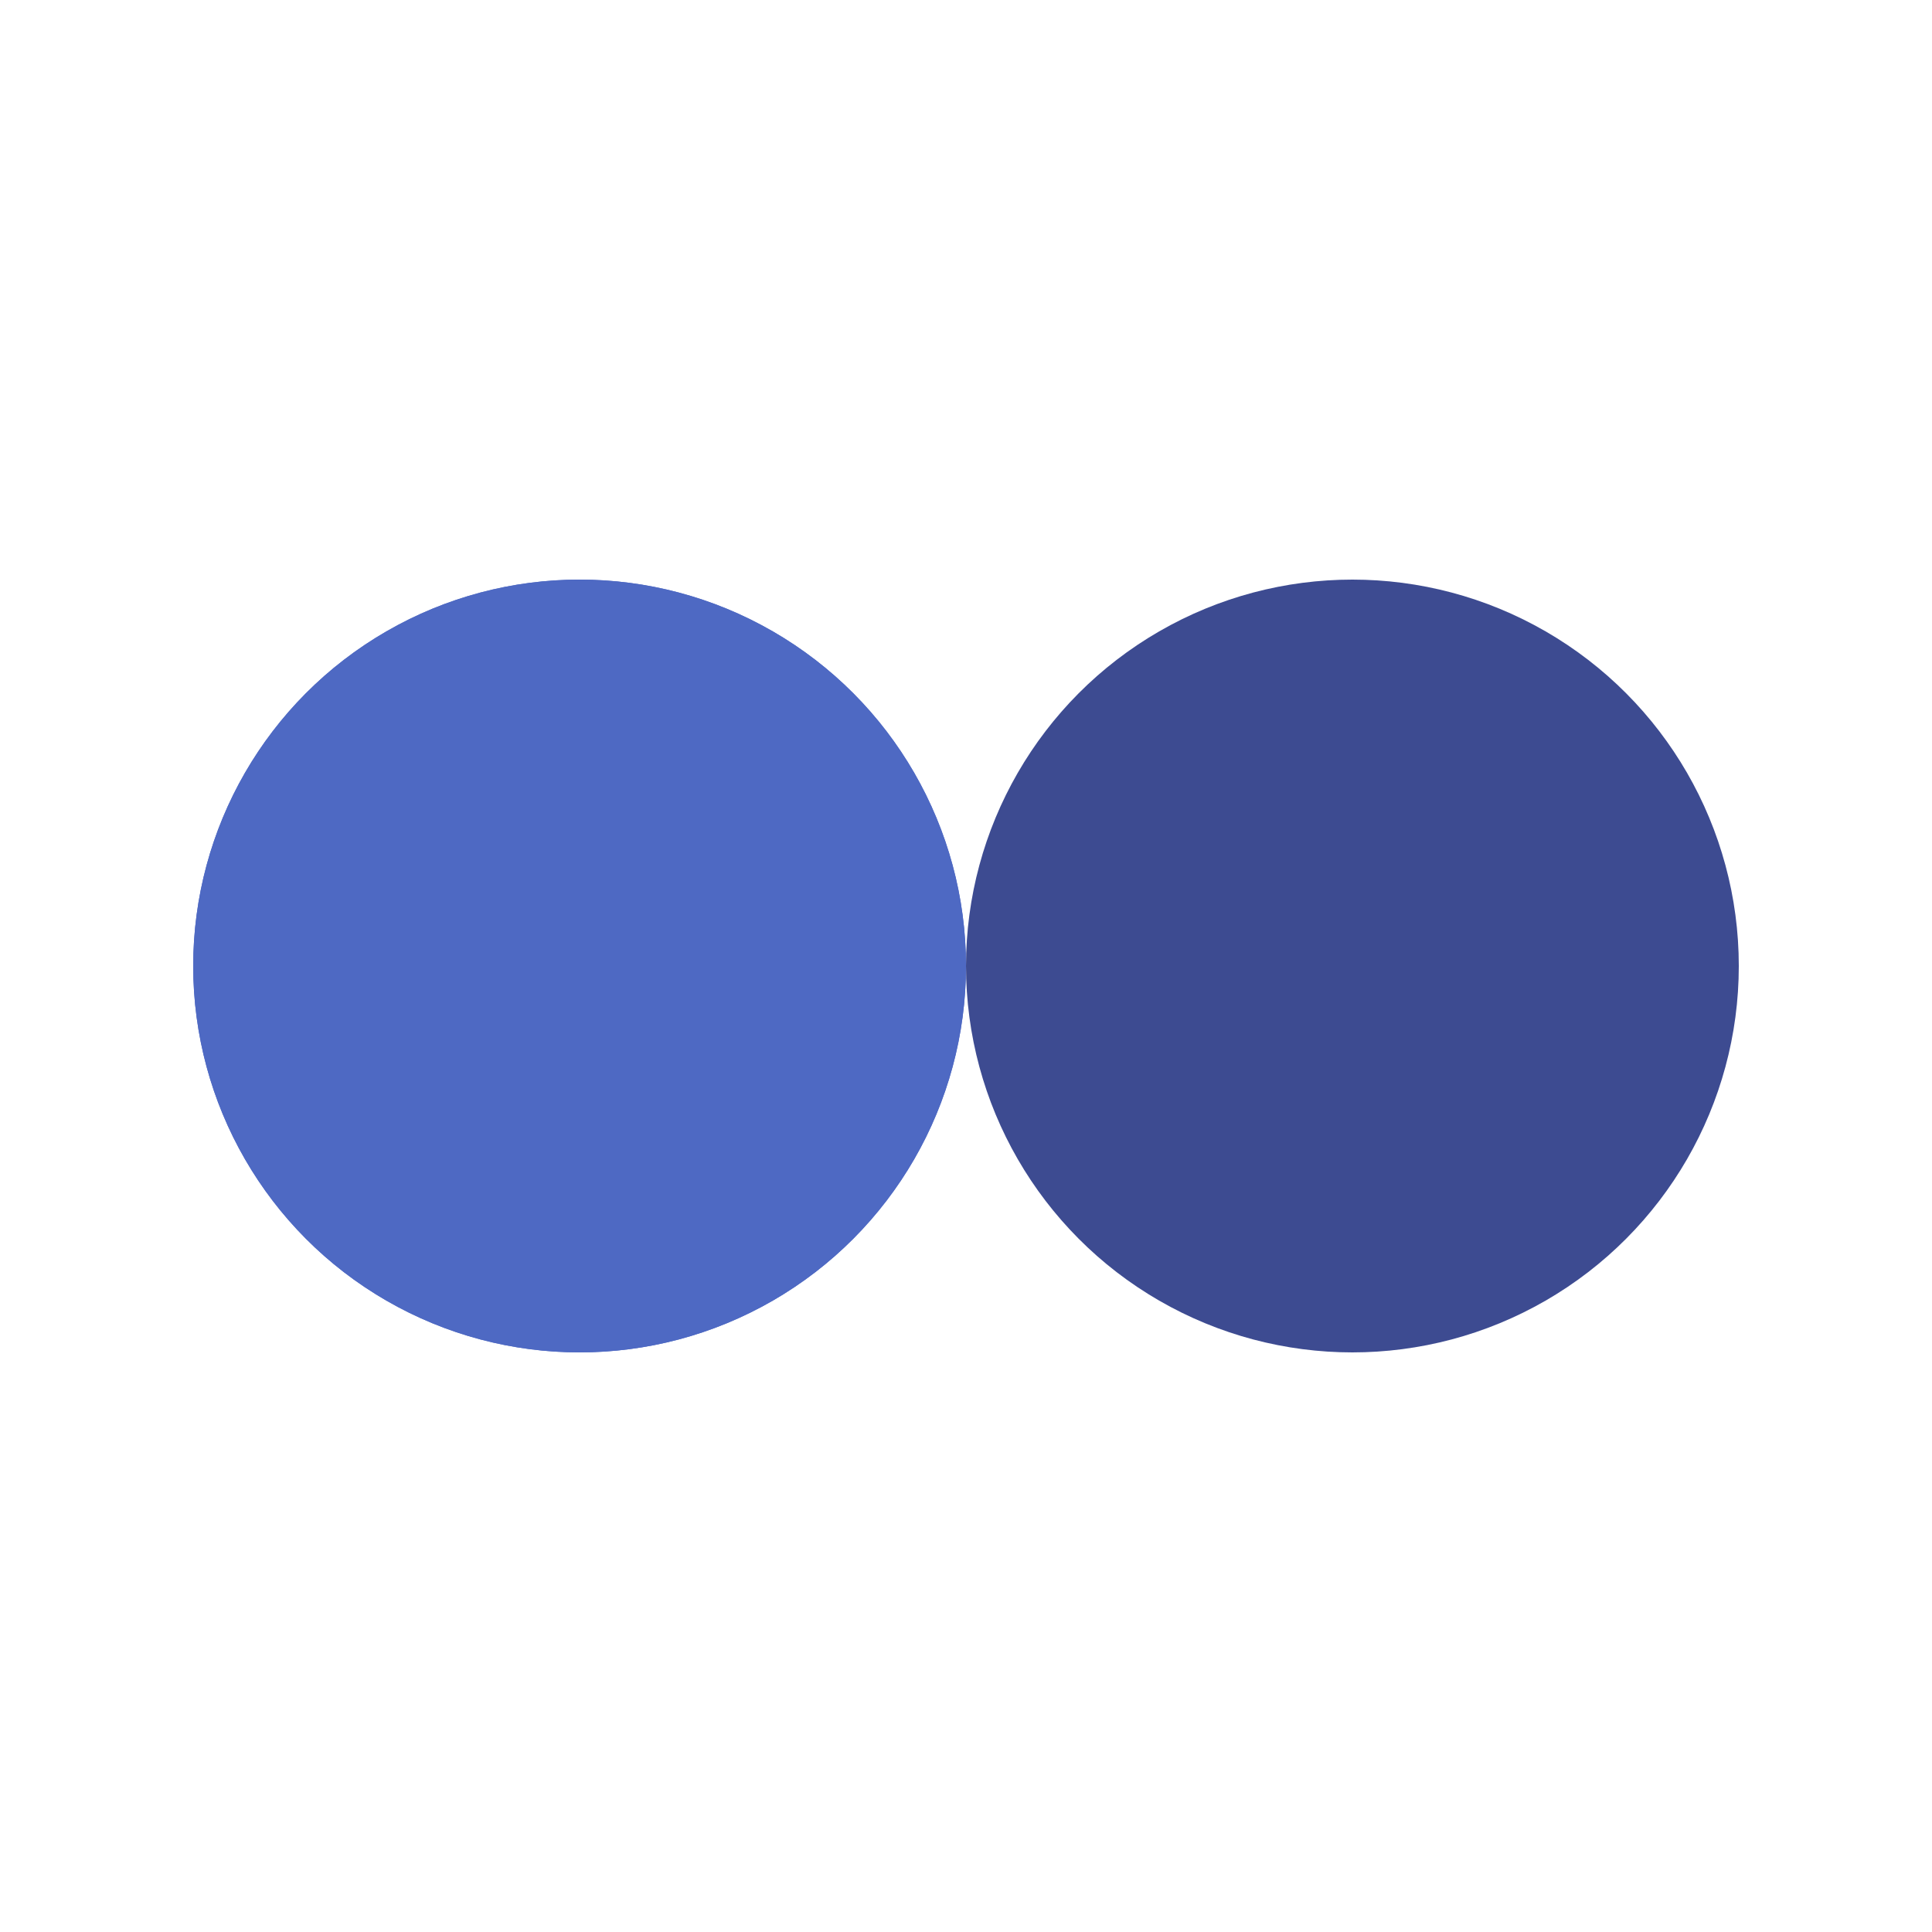 <?xml version="1.0" encoding="utf-8"?>
<svg xmlns="http://www.w3.org/2000/svg" xmlns:xlink="http://www.w3.org/1999/xlink" style="margin: auto; background: none; display: block; shape-rendering: auto;" width="200px" height="200px" viewBox="0 0 100 100" preserveAspectRatio="xMidYMid">
<circle cx="30" cy="50" fill="#4e69c3" r="20">
  <animate attributeName="cx" repeatCount="indefinite" dur="1.316s" keyTimes="0;0.5;1" values="30;70;30" begin="-0.658s"></animate>
</circle>
<circle cx="70" cy="50" fill="#3d4b91" r="20">
  <animate attributeName="cx" repeatCount="indefinite" dur="1.316s" keyTimes="0;0.5;1" values="30;70;30" begin="0s"></animate>
</circle>
<circle cx="30" cy="50" fill="#4e69c3" r="20">
  <animate attributeName="cx" repeatCount="indefinite" dur="1.316s" keyTimes="0;0.5;1" values="30;70;30" begin="-0.658s"></animate>
  <animate attributeName="fill-opacity" values="0;0;1;1" calcMode="discrete" keyTimes="0;0.499;0.5;1" dur="1.316s" repeatCount="indefinite"></animate>
</circle>
<!-- [ldio] generated by https://loading.io/ --></svg>